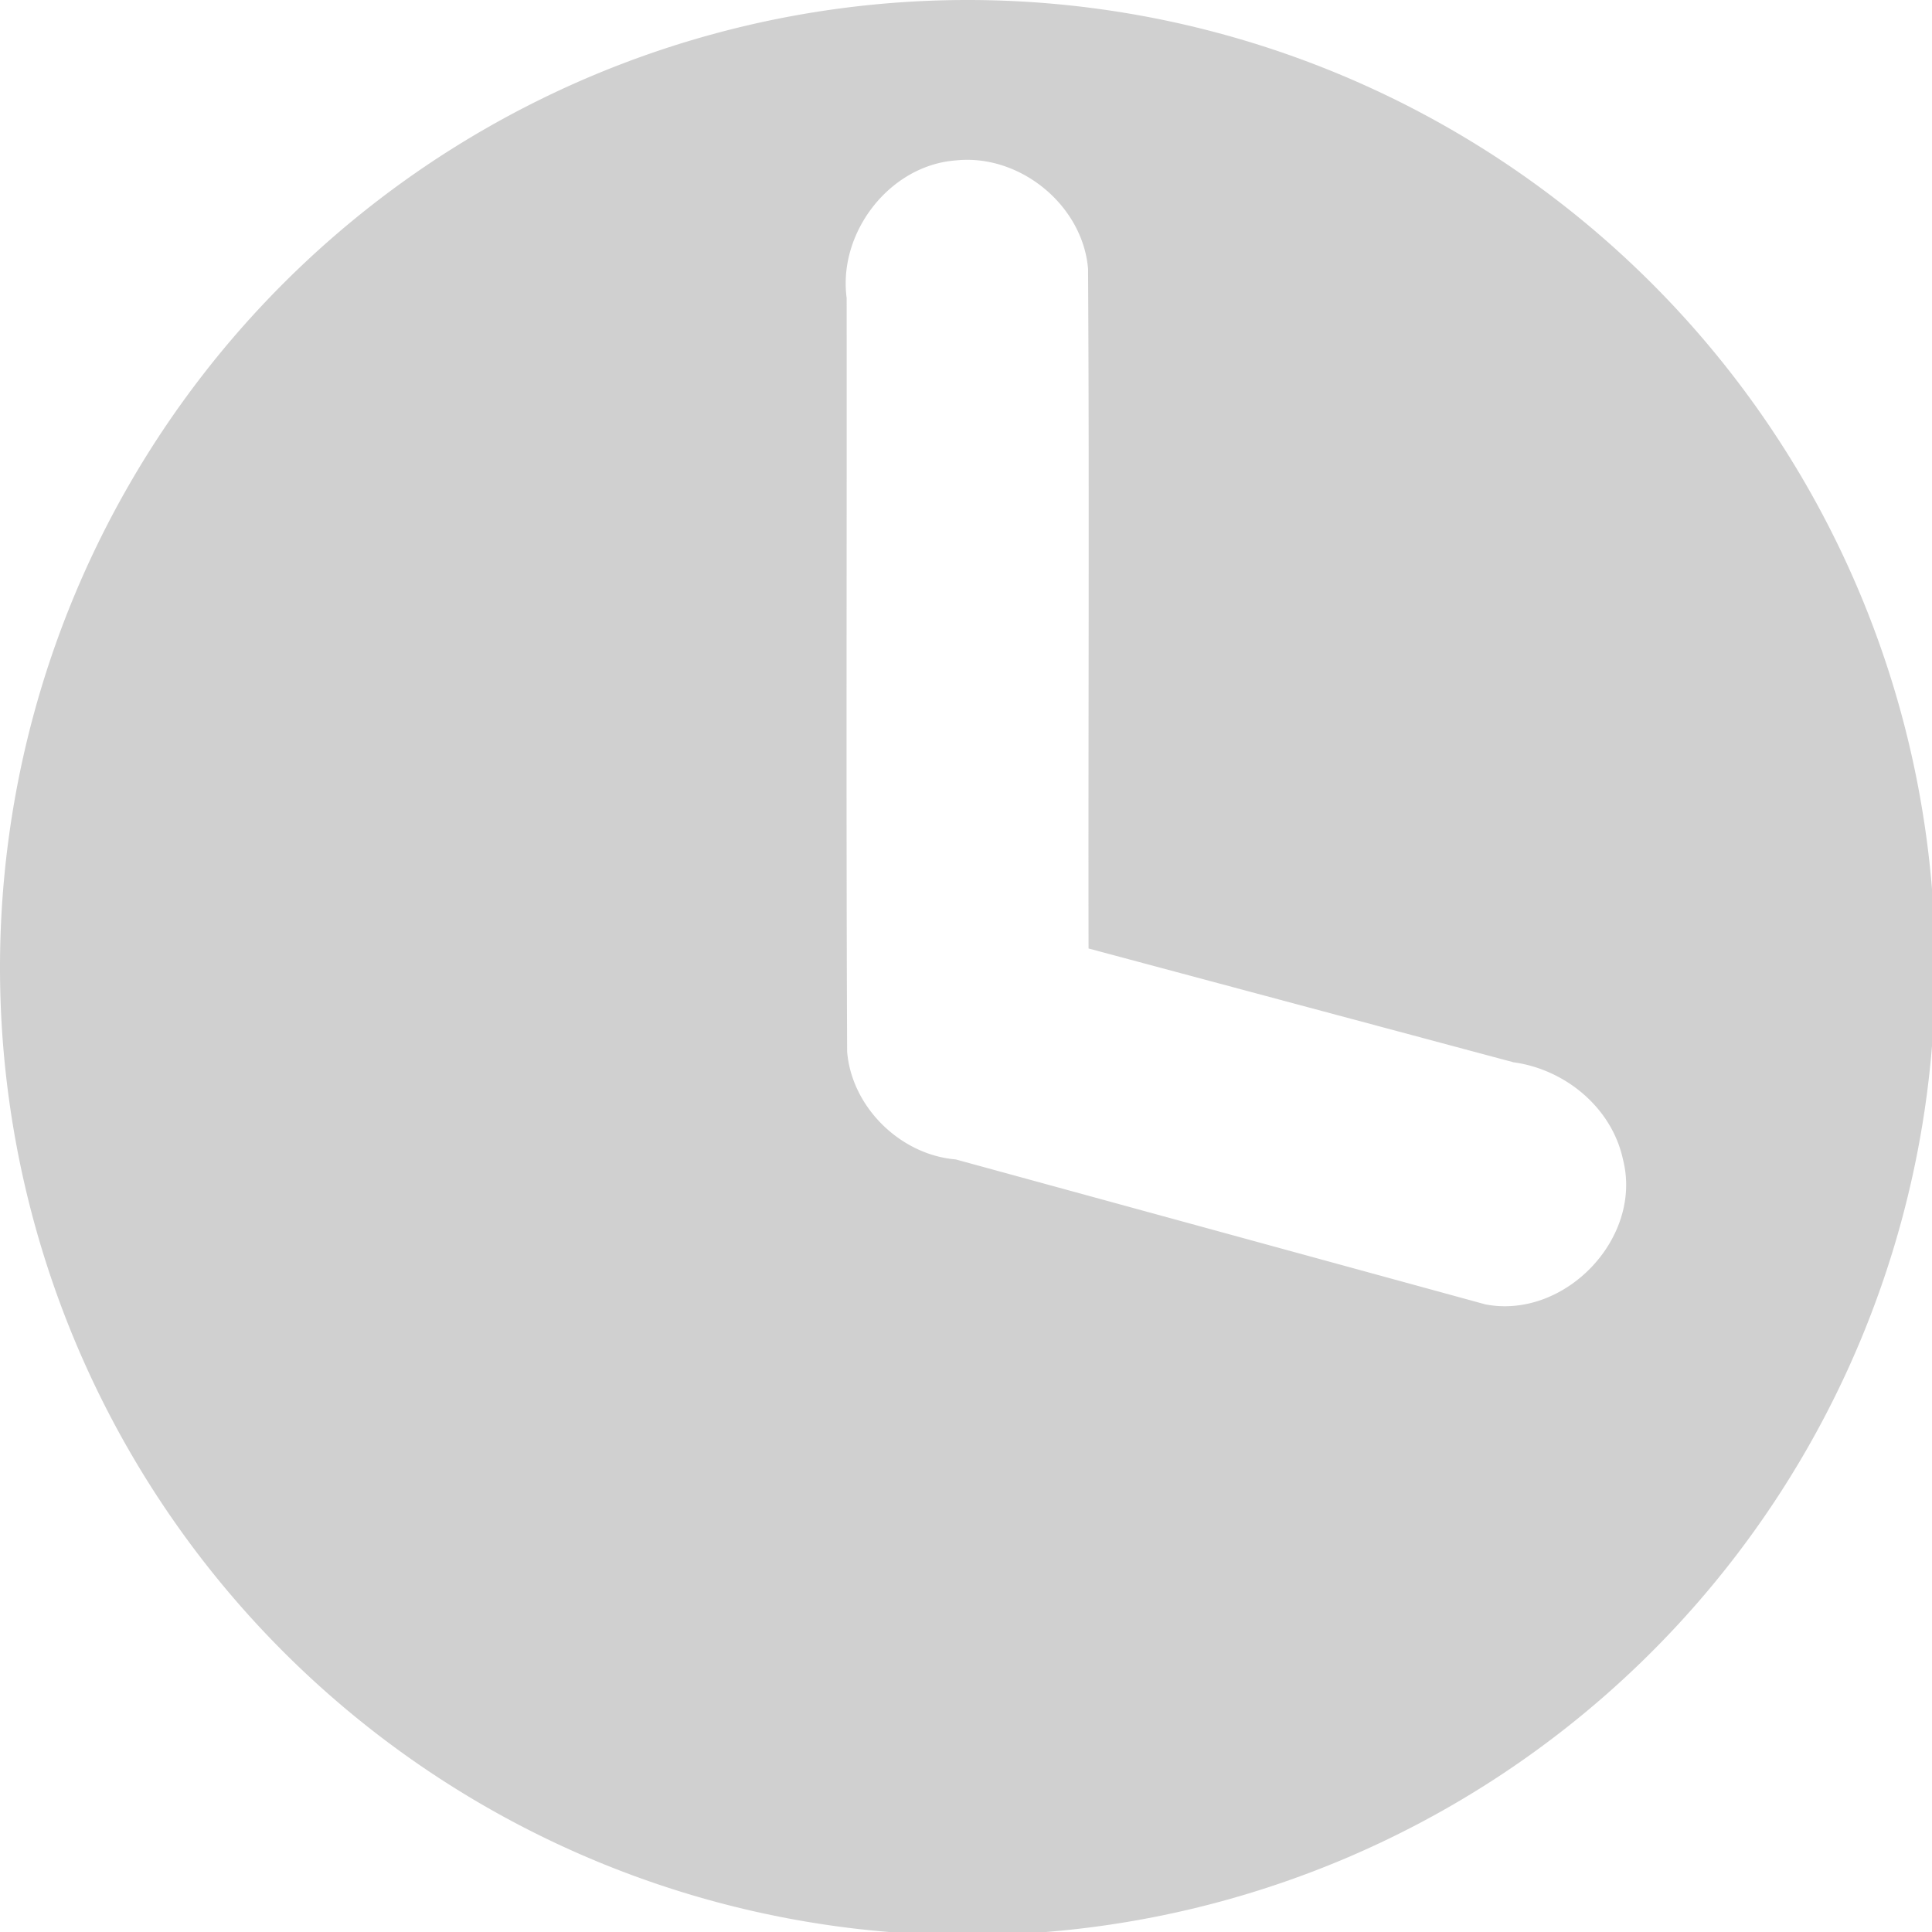 <?xml version="1.0" encoding="UTF-8" standalone="no"?>
<!-- Created with Inkscape (http://www.inkscape.org/) -->

<svg
   xmlns:dc="http://purl.org/dc/elements/1.1/"
   xmlns:cc="http://creativecommons.org/ns#"
   xmlns:rdf="http://www.w3.org/1999/02/22-rdf-syntax-ns#"
   xmlns:svg="http://www.w3.org/2000/svg"
   xmlns="http://www.w3.org/2000/svg"
   xmlns:sodipodi="http://sodipodi.sourceforge.net/DTD/sodipodi-0.dtd"
   xmlns:inkscape="http://www.inkscape.org/namespaces/inkscape"
   width="16"
   height="16"
   viewBox="0 0 4.233 4.233"
   version="1.1"
   id="svg8"
   inkscape:version="0.92+devel (7f3bd2b258, 2017-08-07, custom)"
   sodipodi:docname="glyph-clock.svg">
  <defs
     id="defs2" />
  <sodipodi:namedview
     id="base"
     pagecolor="#002466"
     bordercolor="#ffffff"
     borderopacity="0.38"
     inkscape:pageopacity="1"
     inkscape:pageshadow="2"
     inkscape:zoom="40.551468"
     inkscape:cx="7.9262331"
     inkscape:cy="8.5907357"
     inkscape:document-units="px"
     inkscape:current-layer="svg8"
     inkscape:document-rotation="0"
     showgrid="false"
     inkscape:showpageshadow="false"
     borderlayer="true"
     inkscape:window-width="1920"
     inkscape:window-height="1027"
     inkscape:window-x="0"
     inkscape:window-y="24"
     inkscape:window-maximized="1"
     units="px"
     inkscape:snap-object-midpoints="true"
     inkscape:snap-center="true"
     inkscape:snap-page="true" />
  <path
     style="fill:#d0d0d0;stroke-width:6.4"
     d="M 8 0 A 8 8 0 0 0 0 8 A 8 8 0 0 0 8 16 A 8 8 0 0 0 16 8 A 8 8 0 0 0 8 0 z M 7.906 1.326 C 8.431 1.272 8.952 1.695 8.996 2.223 C 9.007 4.095 8.997 5.969 9 7.842 L 12.514 8.783 C 12.939 8.841 13.325 9.156 13.418 9.584 C 13.586 10.235 12.939 10.909 12.283 10.785 L 7.902 9.586 C 7.445 9.548 7.042 9.155 7.004 8.695 C 6.995 6.618 7.002 4.54 7 2.463 C 6.928 1.922 7.356 1.365 7.906 1.326 z "
     transform="scale(0.265)"
     id="path814"
     inkscape:label="#" />
</svg>
